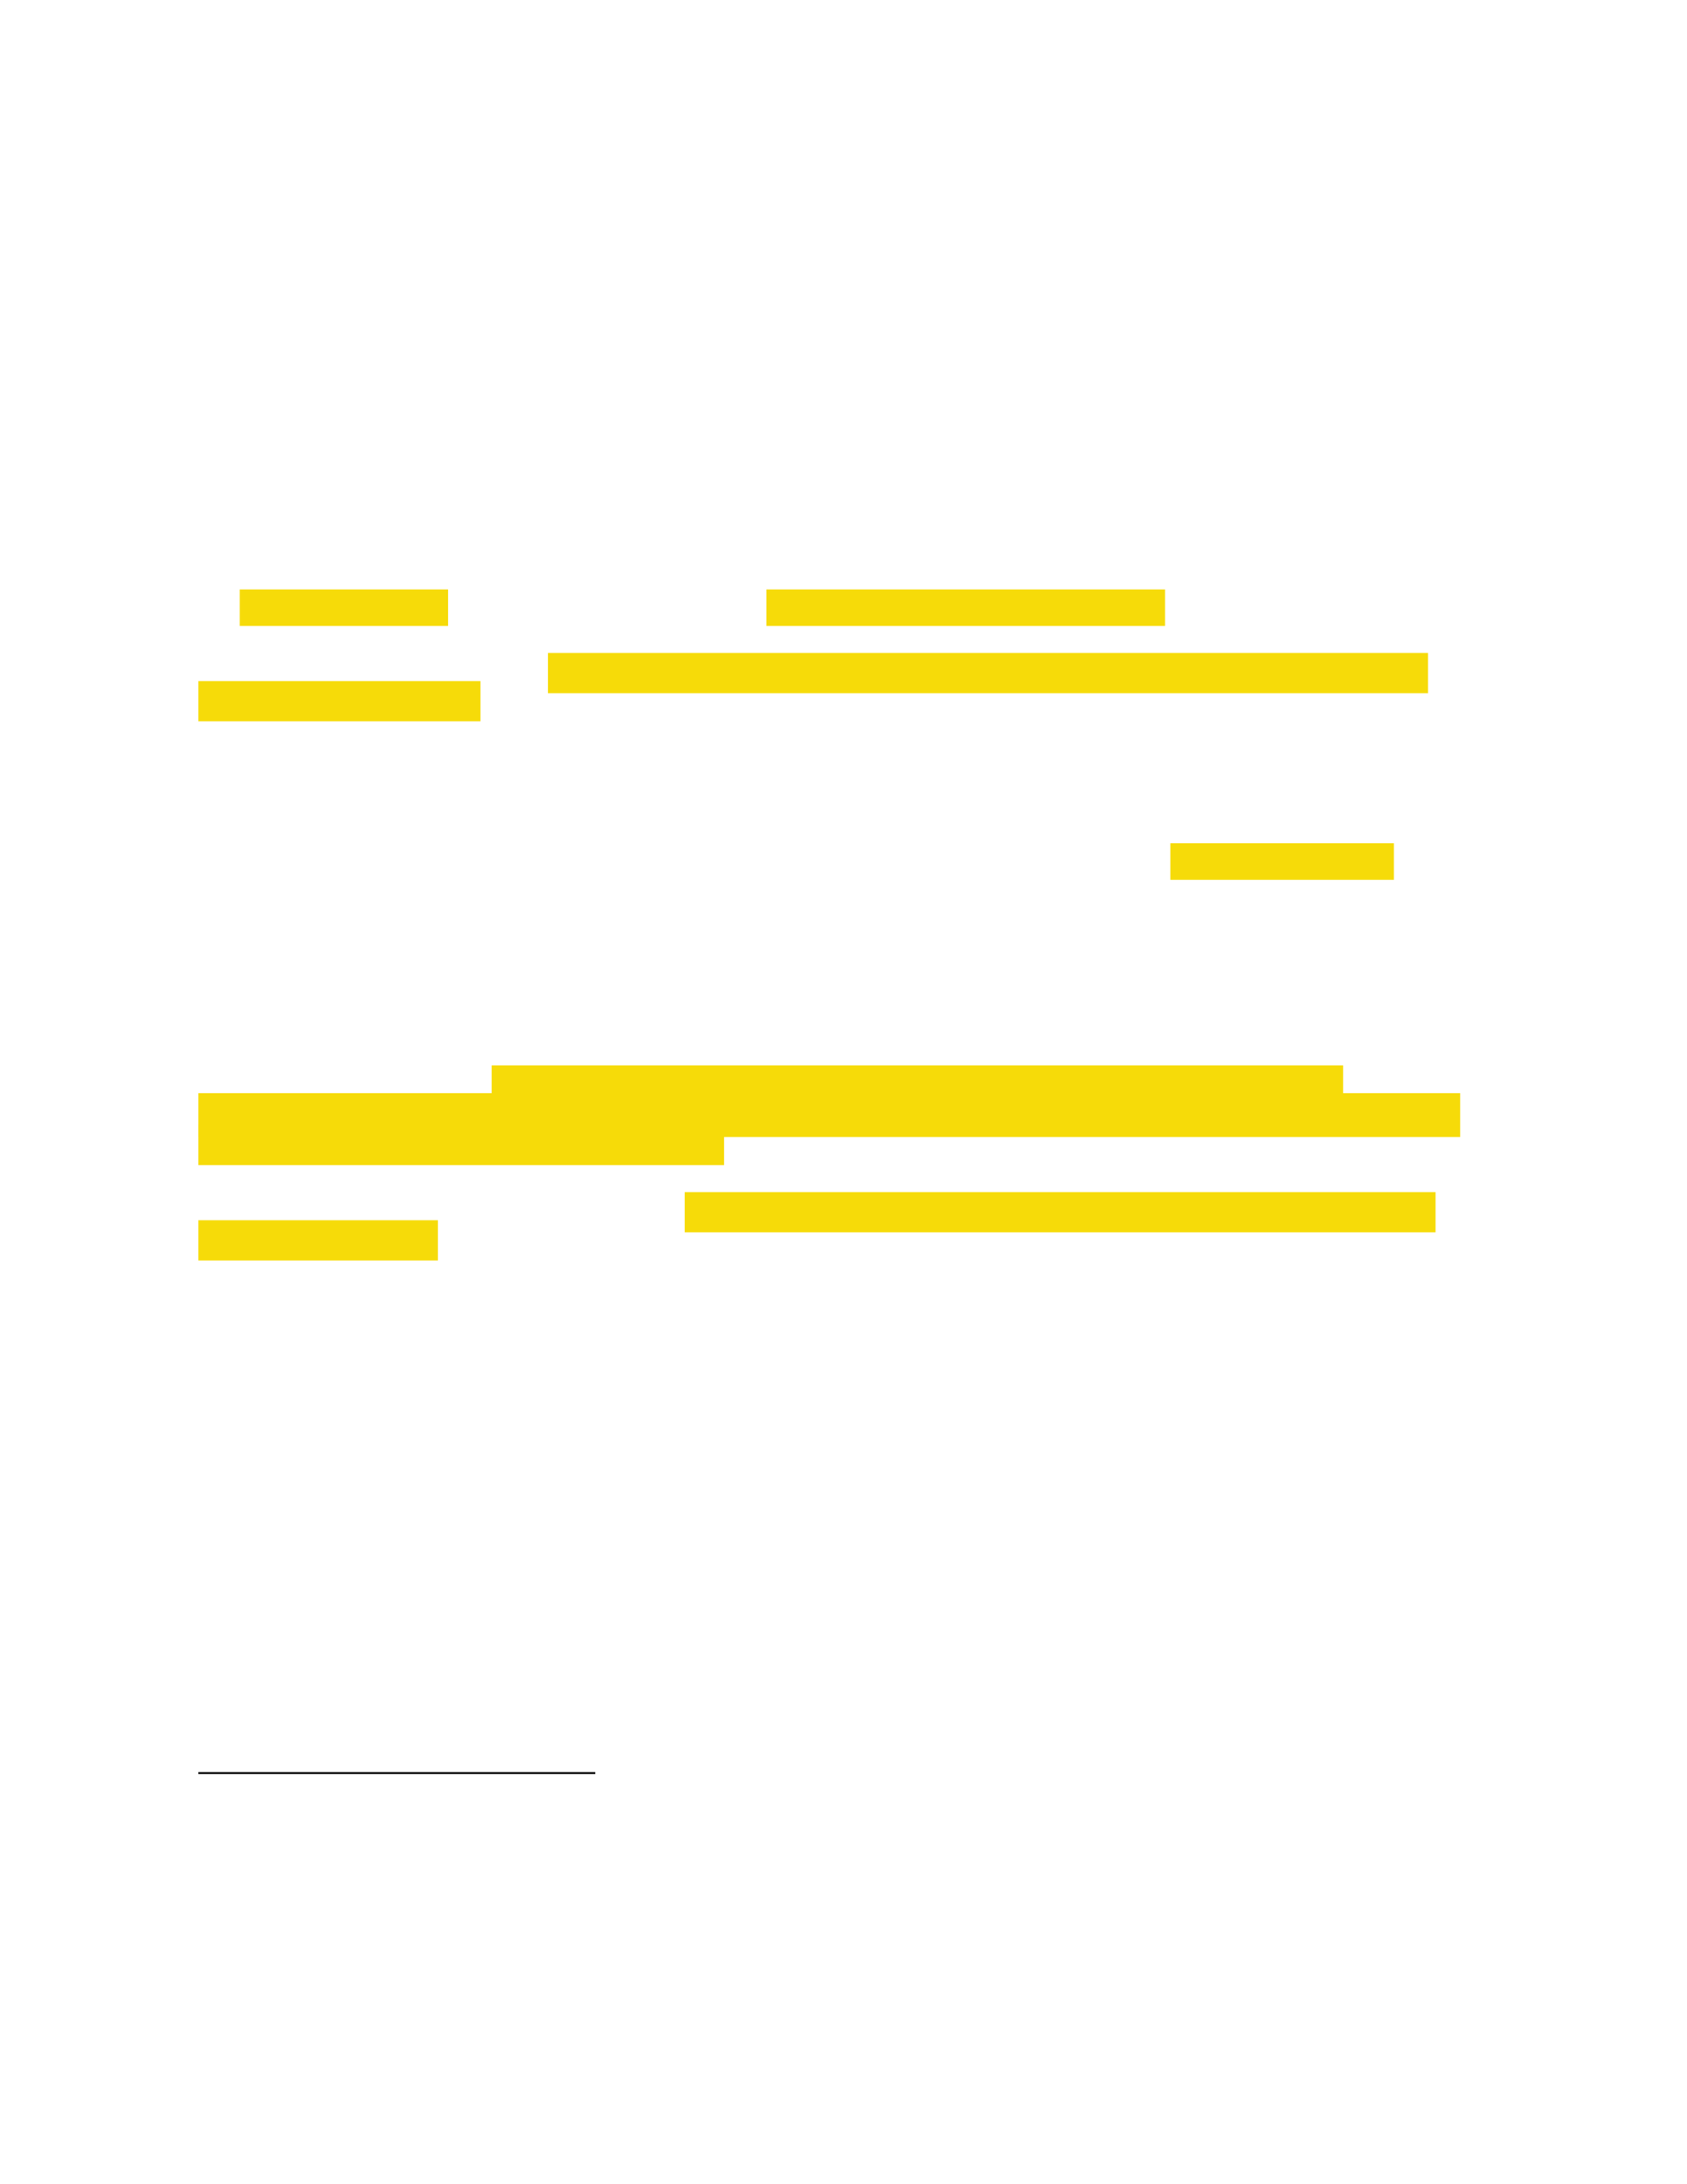<svg xmlns="http://www.w3.org/2000/svg" xmlns:xlink="http://www.w3.org/1999/xlink" id="body_16" preserveAspectRatio="xMinYMin meet" viewBox="0 0 816 1056"><defs><clipPath id="1"><path clip-rule="evenodd" d="M0 792L0 0L0 0L612 0L612 0L612 792L612 792L0 792z" /></clipPath><clipPath id="2"><path clip-rule="evenodd" d="M0 792L612 792L612 792L612 0L612 0L0 0z" /></clipPath><clipPath id="3"><path clip-rule="evenodd" d="M278.112 227.041L422.761 227.041L422.761 227.041L422.761 213.784L422.761 213.784L278.112 213.784z" /></clipPath><clipPath id="4"><path clip-rule="evenodd" d="M278.112 227.041L422.761 227.041L422.761 227.041L422.761 213.784L422.761 213.784L278.112 213.784z" /></clipPath><clipPath id="5"><path clip-rule="evenodd" d="M87 227.041L162.606 227.041L162.606 227.041L162.606 213.784L162.606 213.784L87 213.784z" /></clipPath><clipPath id="6"><path clip-rule="evenodd" d="M87 227.041L162.606 227.041L162.606 227.041L162.606 213.784L162.606 213.784L87 213.784z" /></clipPath><clipPath id="7"><path clip-rule="evenodd" d="M72 261.612L518.188 261.612L518.188 261.612L518.188 236.831L518.188 236.831L72 236.831z" /></clipPath><clipPath id="8"><path clip-rule="evenodd" d="M72 261.612L518.188 261.612L518.188 261.612L518.188 236.831L518.188 236.831L72 236.831z" /></clipPath><clipPath id="9"><path clip-rule="evenodd" d="M424.684 319.111L505.798 319.111L505.798 319.111L505.798 305.854L505.798 305.854L424.684 305.854z" /></clipPath><clipPath id="10"><path clip-rule="evenodd" d="M424.684 319.111L505.798 319.111L505.798 319.111L505.798 305.854L505.798 305.854L424.684 305.854z" /></clipPath><clipPath id="11"><path clip-rule="evenodd" d="M72 422.585L529.831 422.585L529.831 422.585L529.831 386.401L529.831 386.401L72 386.401z" /></clipPath><clipPath id="12"><path clip-rule="evenodd" d="M72 422.585L529.831 422.585L529.831 422.585L529.831 386.401L529.831 386.401L72 386.401z" /></clipPath><clipPath id="13"><path clip-rule="evenodd" d="M72 457.157L520.917 457.157L520.917 457.157L520.917 432.376L520.917 432.376L72 432.376z" /></clipPath><clipPath id="14"><path clip-rule="evenodd" d="M72 457.157L520.917 457.157L520.917 457.157L520.917 432.376L520.917 432.376L72 432.376z" /></clipPath></defs><g transform="matrix(1.333 0 0 1.333 0 0)"><g clip-path="url(#1)"><g clip-path="url(#2)"><path transform="matrix(1 0 0 -1 0 792)" d="M72 148.56L216 148.56L216 148.56L216 149.28L216 149.28L72 149.28z" stroke="none" fill="#000000" fill-rule="evenodd" /></g><g clip-path="url(#3)"><g clip-path="url(#4)"><path transform="matrix(1 0 0 -1 0 792)" d="M276.786 563.634L424.087 563.634L424.087 579.542L276.786 579.542z" stroke="none" fill="#F6DB09" fill-rule="nonzero" /></g></g><g clip-path="url(#5)"><g clip-path="url(#6)"><path transform="matrix(1 0 0 -1 0 792)" d="M85.674 563.634L163.932 563.634L163.932 579.542L85.674 579.542z" stroke="none" fill="#F6DB09" fill-rule="nonzero" /></g></g><g clip-path="url(#7)"><g clip-path="url(#8)"><path transform="matrix(1 0 0 -1 0 792)" d="M198.82 540.586L519.514 540.586L519.514 556.494L198.82 556.494z" stroke="none" fill="#F6DB09" fill-rule="nonzero" /><path transform="matrix(1 0 0 -1 0 792)" d="M70.674 529.062L174.34 529.062L174.34 544.971L70.674 544.971z" stroke="none" fill="#F6DB09" fill-rule="nonzero" /></g></g><g clip-path="url(#9)"><g clip-path="url(#10)"><path transform="matrix(1 0 0 -1 0 792)" d="M423.358 471.563L507.124 471.563L507.124 487.471L423.358 487.471z" stroke="none" fill="#F6DB09" fill-rule="nonzero" /></g></g><g clip-path="url(#11)"><g clip-path="url(#12)"><path transform="matrix(1 0 0 -1 0 792)" d="M178.402 391.017L487.363 391.017L487.363 406.925L178.402 406.925z" stroke="none" fill="#F6DB09" fill-rule="nonzero" /><path transform="matrix(1 0 0 -1 0 792)" d="M70.674 379.613L531.157 379.613L531.157 395.521L70.674 395.521z" stroke="none" fill="#F6DB09" fill-rule="nonzero" /><path transform="matrix(1 0 0 -1 0 792)" d="M70.674 368.089L262.755 368.089L262.755 383.997L70.674 383.997z" stroke="none" fill="#F6DB09" fill-rule="nonzero" /></g></g><g clip-path="url(#13)"><g clip-path="url(#14)"><path transform="matrix(1 0 0 -1 0 792)" d="M248.46 345.041L522.243 345.041L522.243 360.95L248.46 360.95z" stroke="none" fill="#F6DB09" fill-rule="nonzero" /><path transform="matrix(1 0 0 -1 0 792)" d="M70.674 333.518L158.886 333.518L158.886 349.426L70.674 349.426z" stroke="none" fill="#F6DB09" fill-rule="nonzero" /></g></g></g></g></svg>